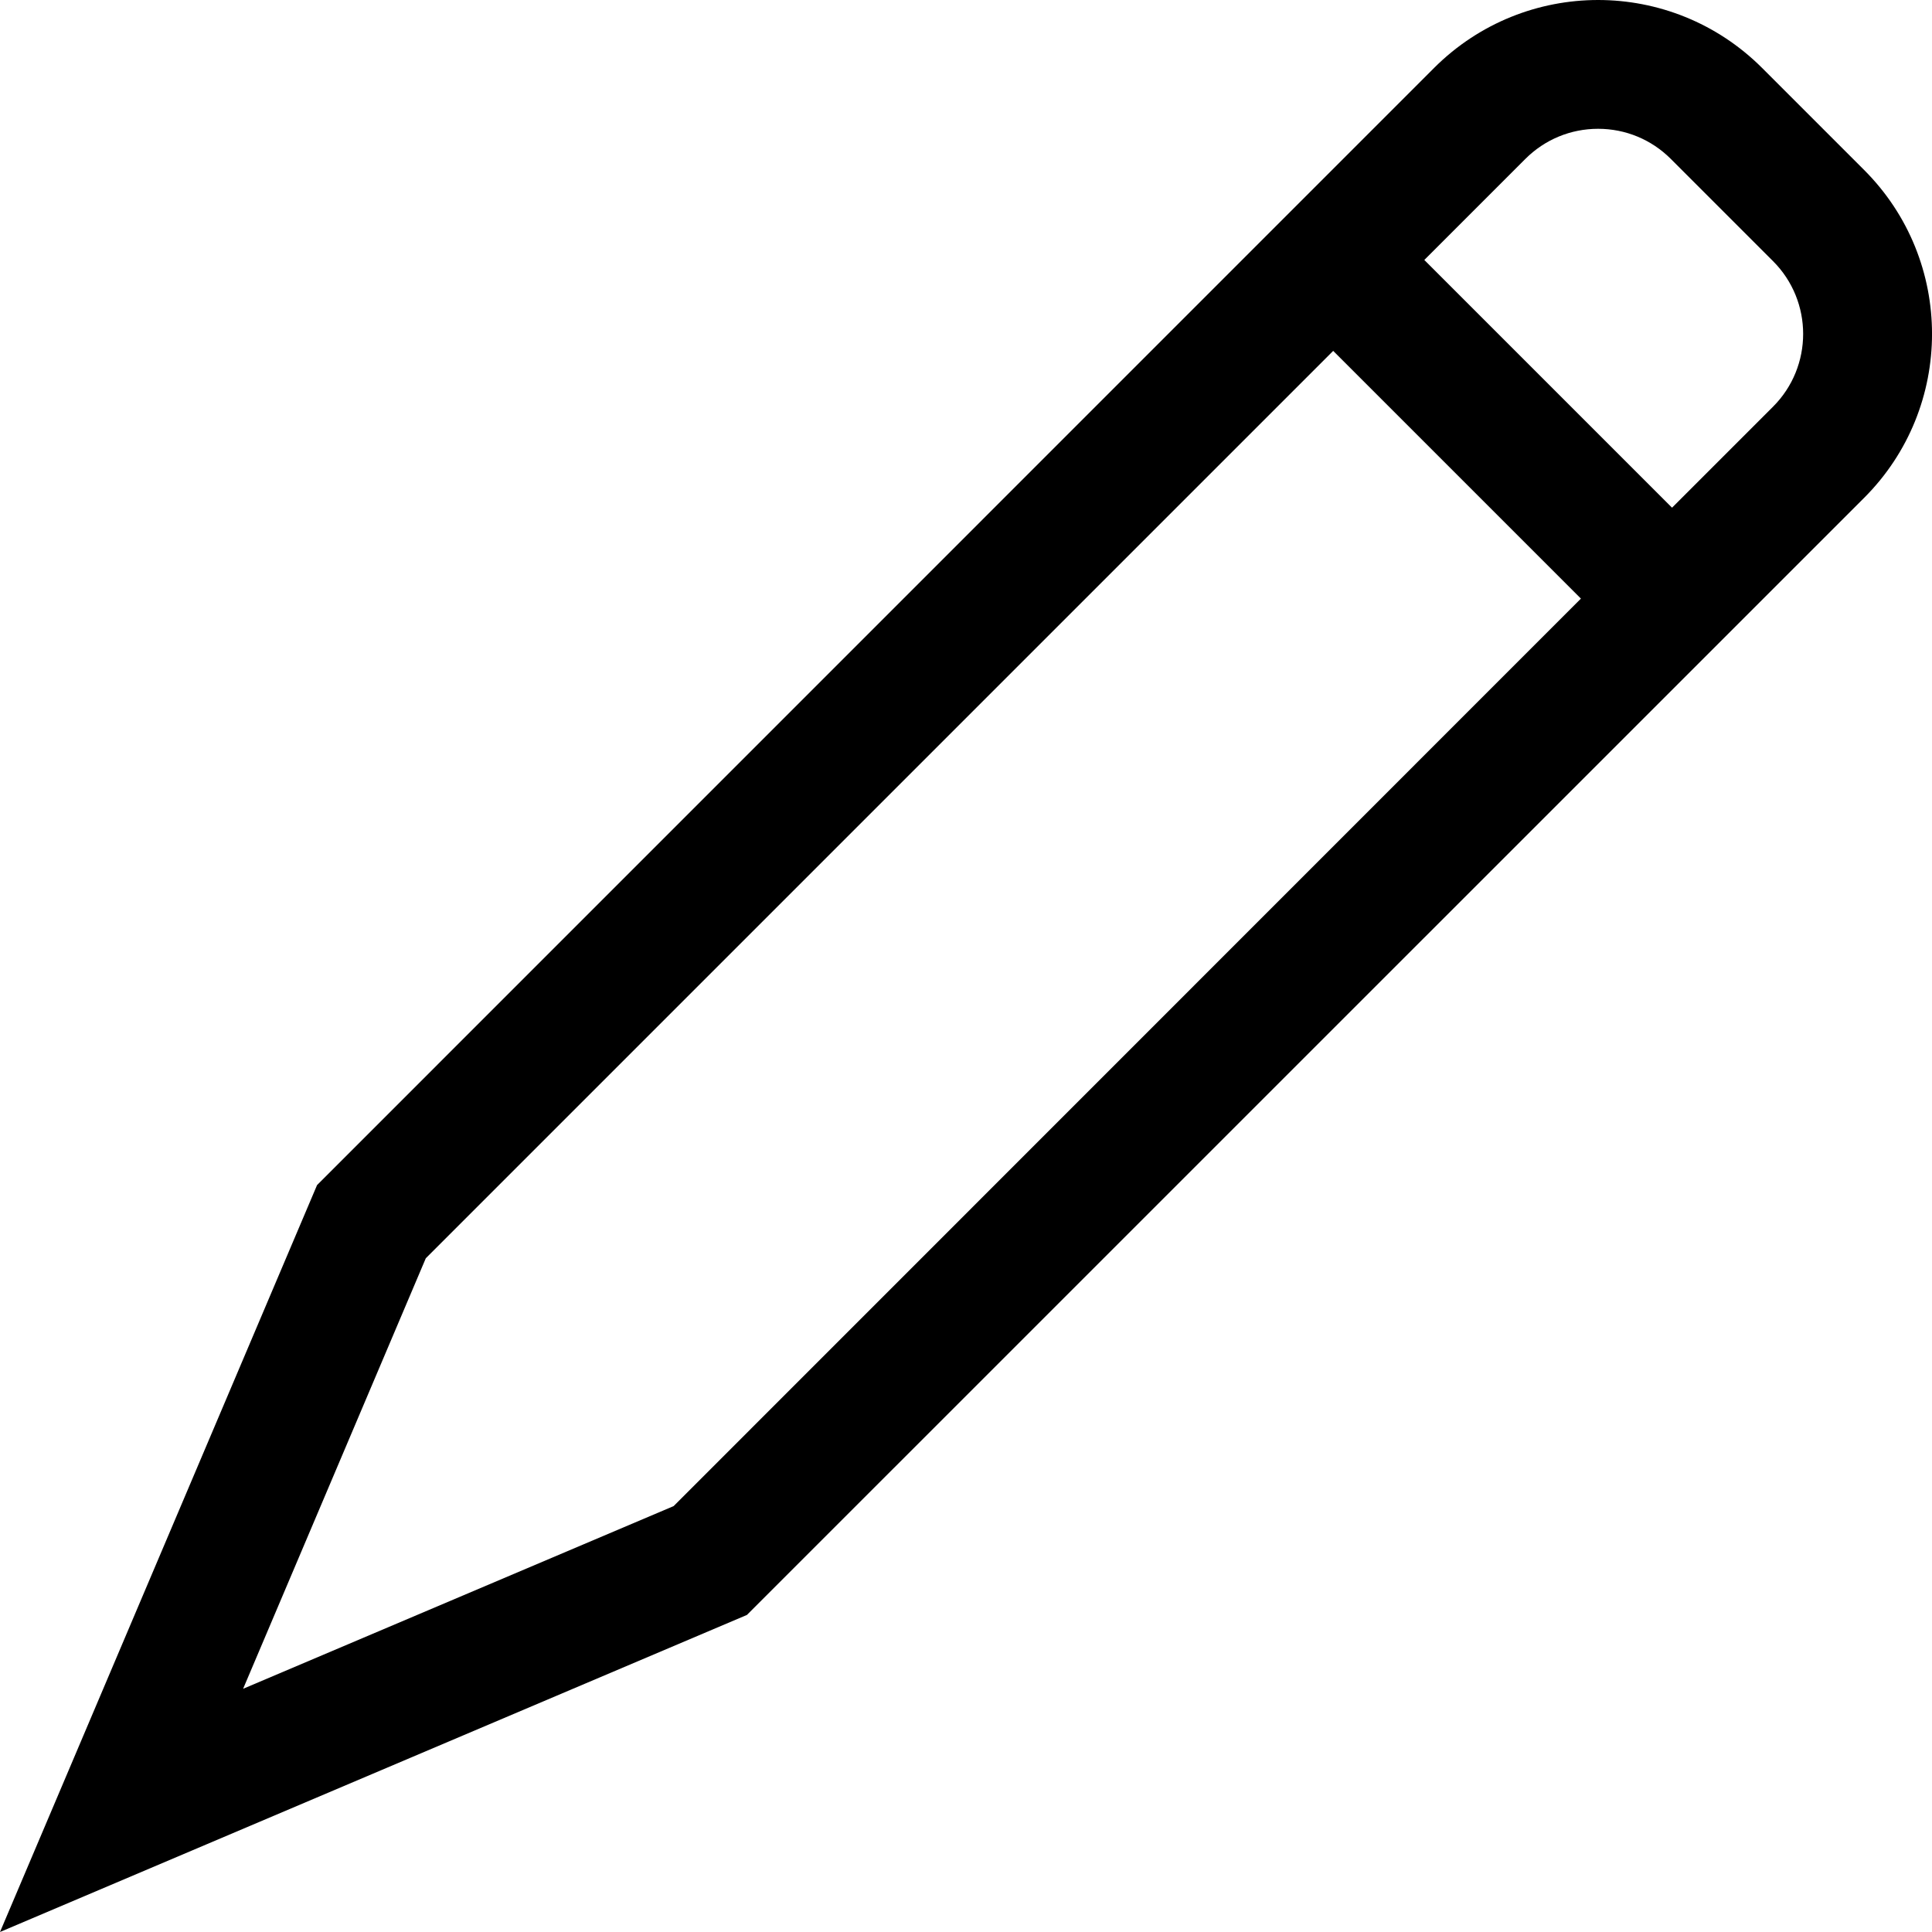<?xml version="1.0" encoding="iso-8859-1"?>
<!-- Generator: Adobe Illustrator 23.0.1, SVG Export Plug-In . SVG Version: 6.00 Build 0)  -->
<svg version="1.1" id="edit-layer" xmlns="http://www.w3.org/2000/svg" xmlns:xlink="http://www.w3.org/1999/xlink" x="0px" y="0px"
	 viewBox="0 0 18 18" style="enable-background:new 0 0 18 18;" xml:space="preserve">
<g id="edit">
	<rect style="opacity:0.25;fill:none;" width="18" height="18"/>
	<path d="M17.368,1.584l-0.952-0.952C15.994,0.211,15.441,0,14.889,0s-1.105,0.211-1.527,0.632L2.954,11.041L0,18l6.959-2.954
		L17.368,4.638C18.211,3.795,18.211,2.427,17.368,1.584z M6.276,14.032l-4.011,1.702l1.702-4.011l8.454-8.454l2.308,2.308
		L6.276,14.032z M16.519,3.789L15.578,4.73L13.27,2.422l0.941-0.941C14.392,1.3,14.633,1.2,14.889,1.2
		c0.256,0,0.497,0.1,0.678,0.281l0.952,0.952C16.893,2.807,16.893,3.415,16.519,3.789z"/>
</g>
</svg>
